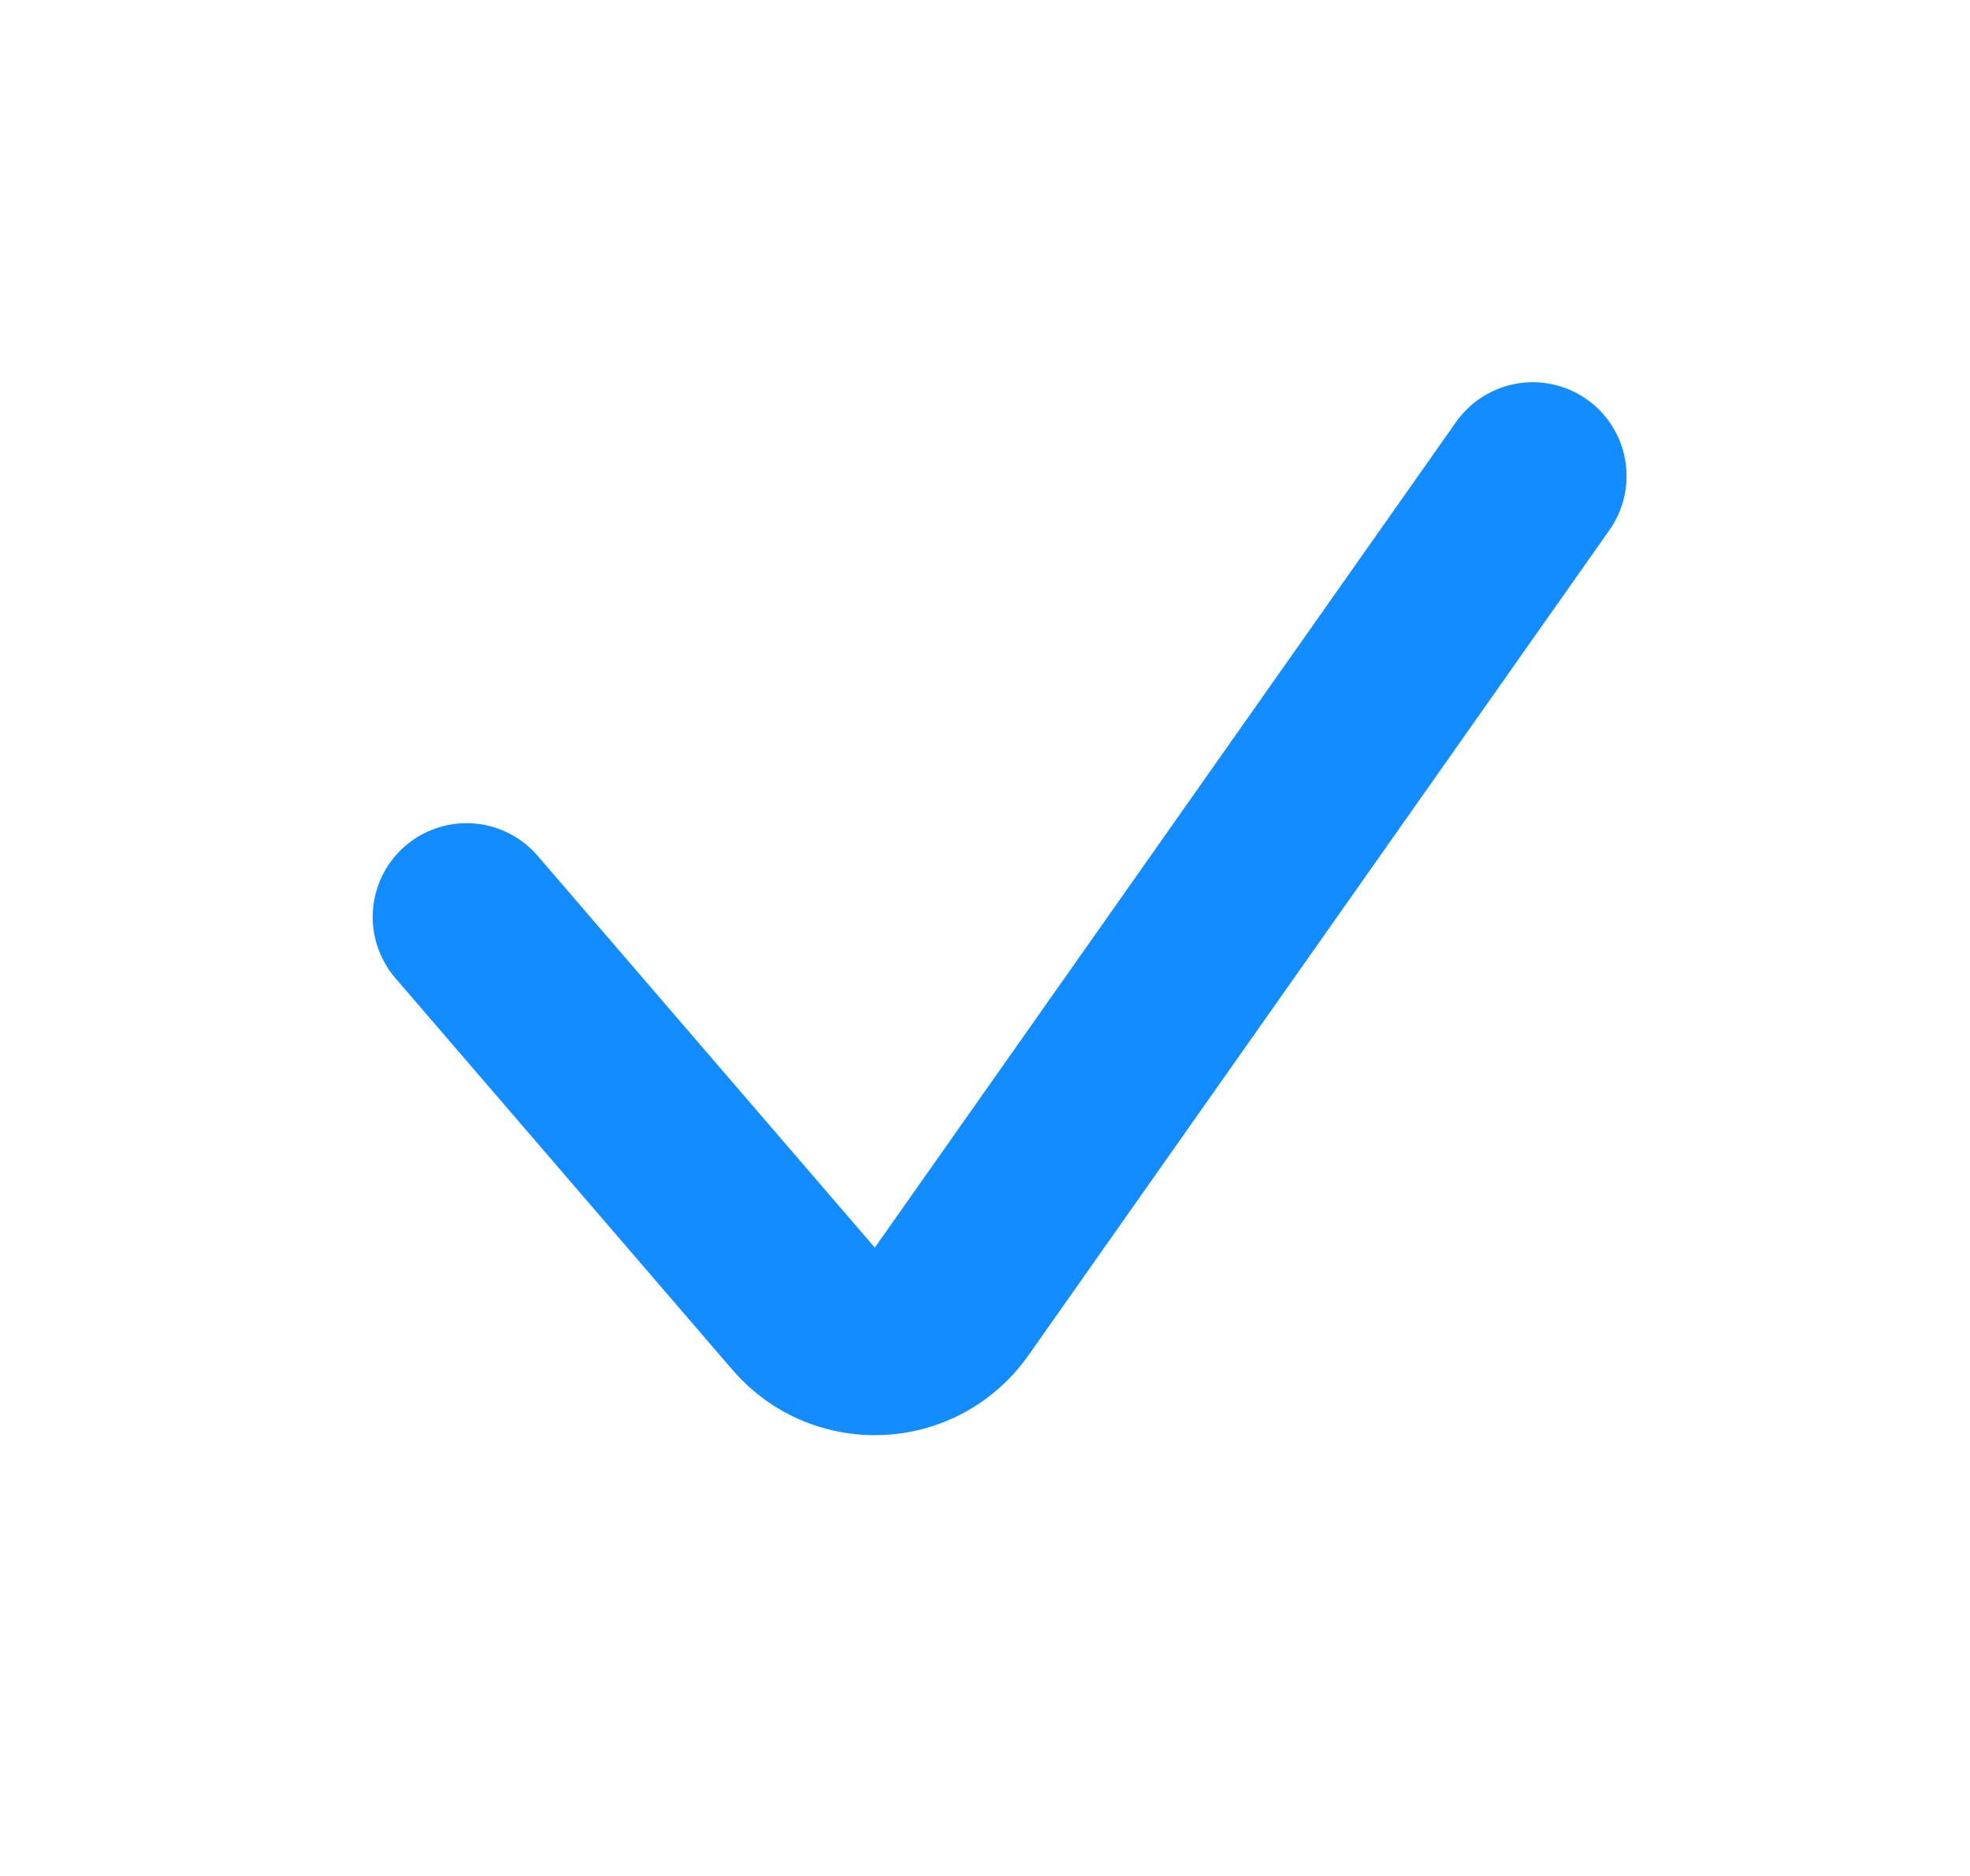 <svg width="21" height="20" viewBox="0 0 21 20" fill="none" xmlns="http://www.w3.org/2000/svg">
<path d="M4.973 9.776L8.567 13.953C8.992 14.447 9.768 14.409 10.143 13.877L16.339 5.075" stroke="#128CFF" stroke-width="2" stroke-linecap="round"/>
</svg>
